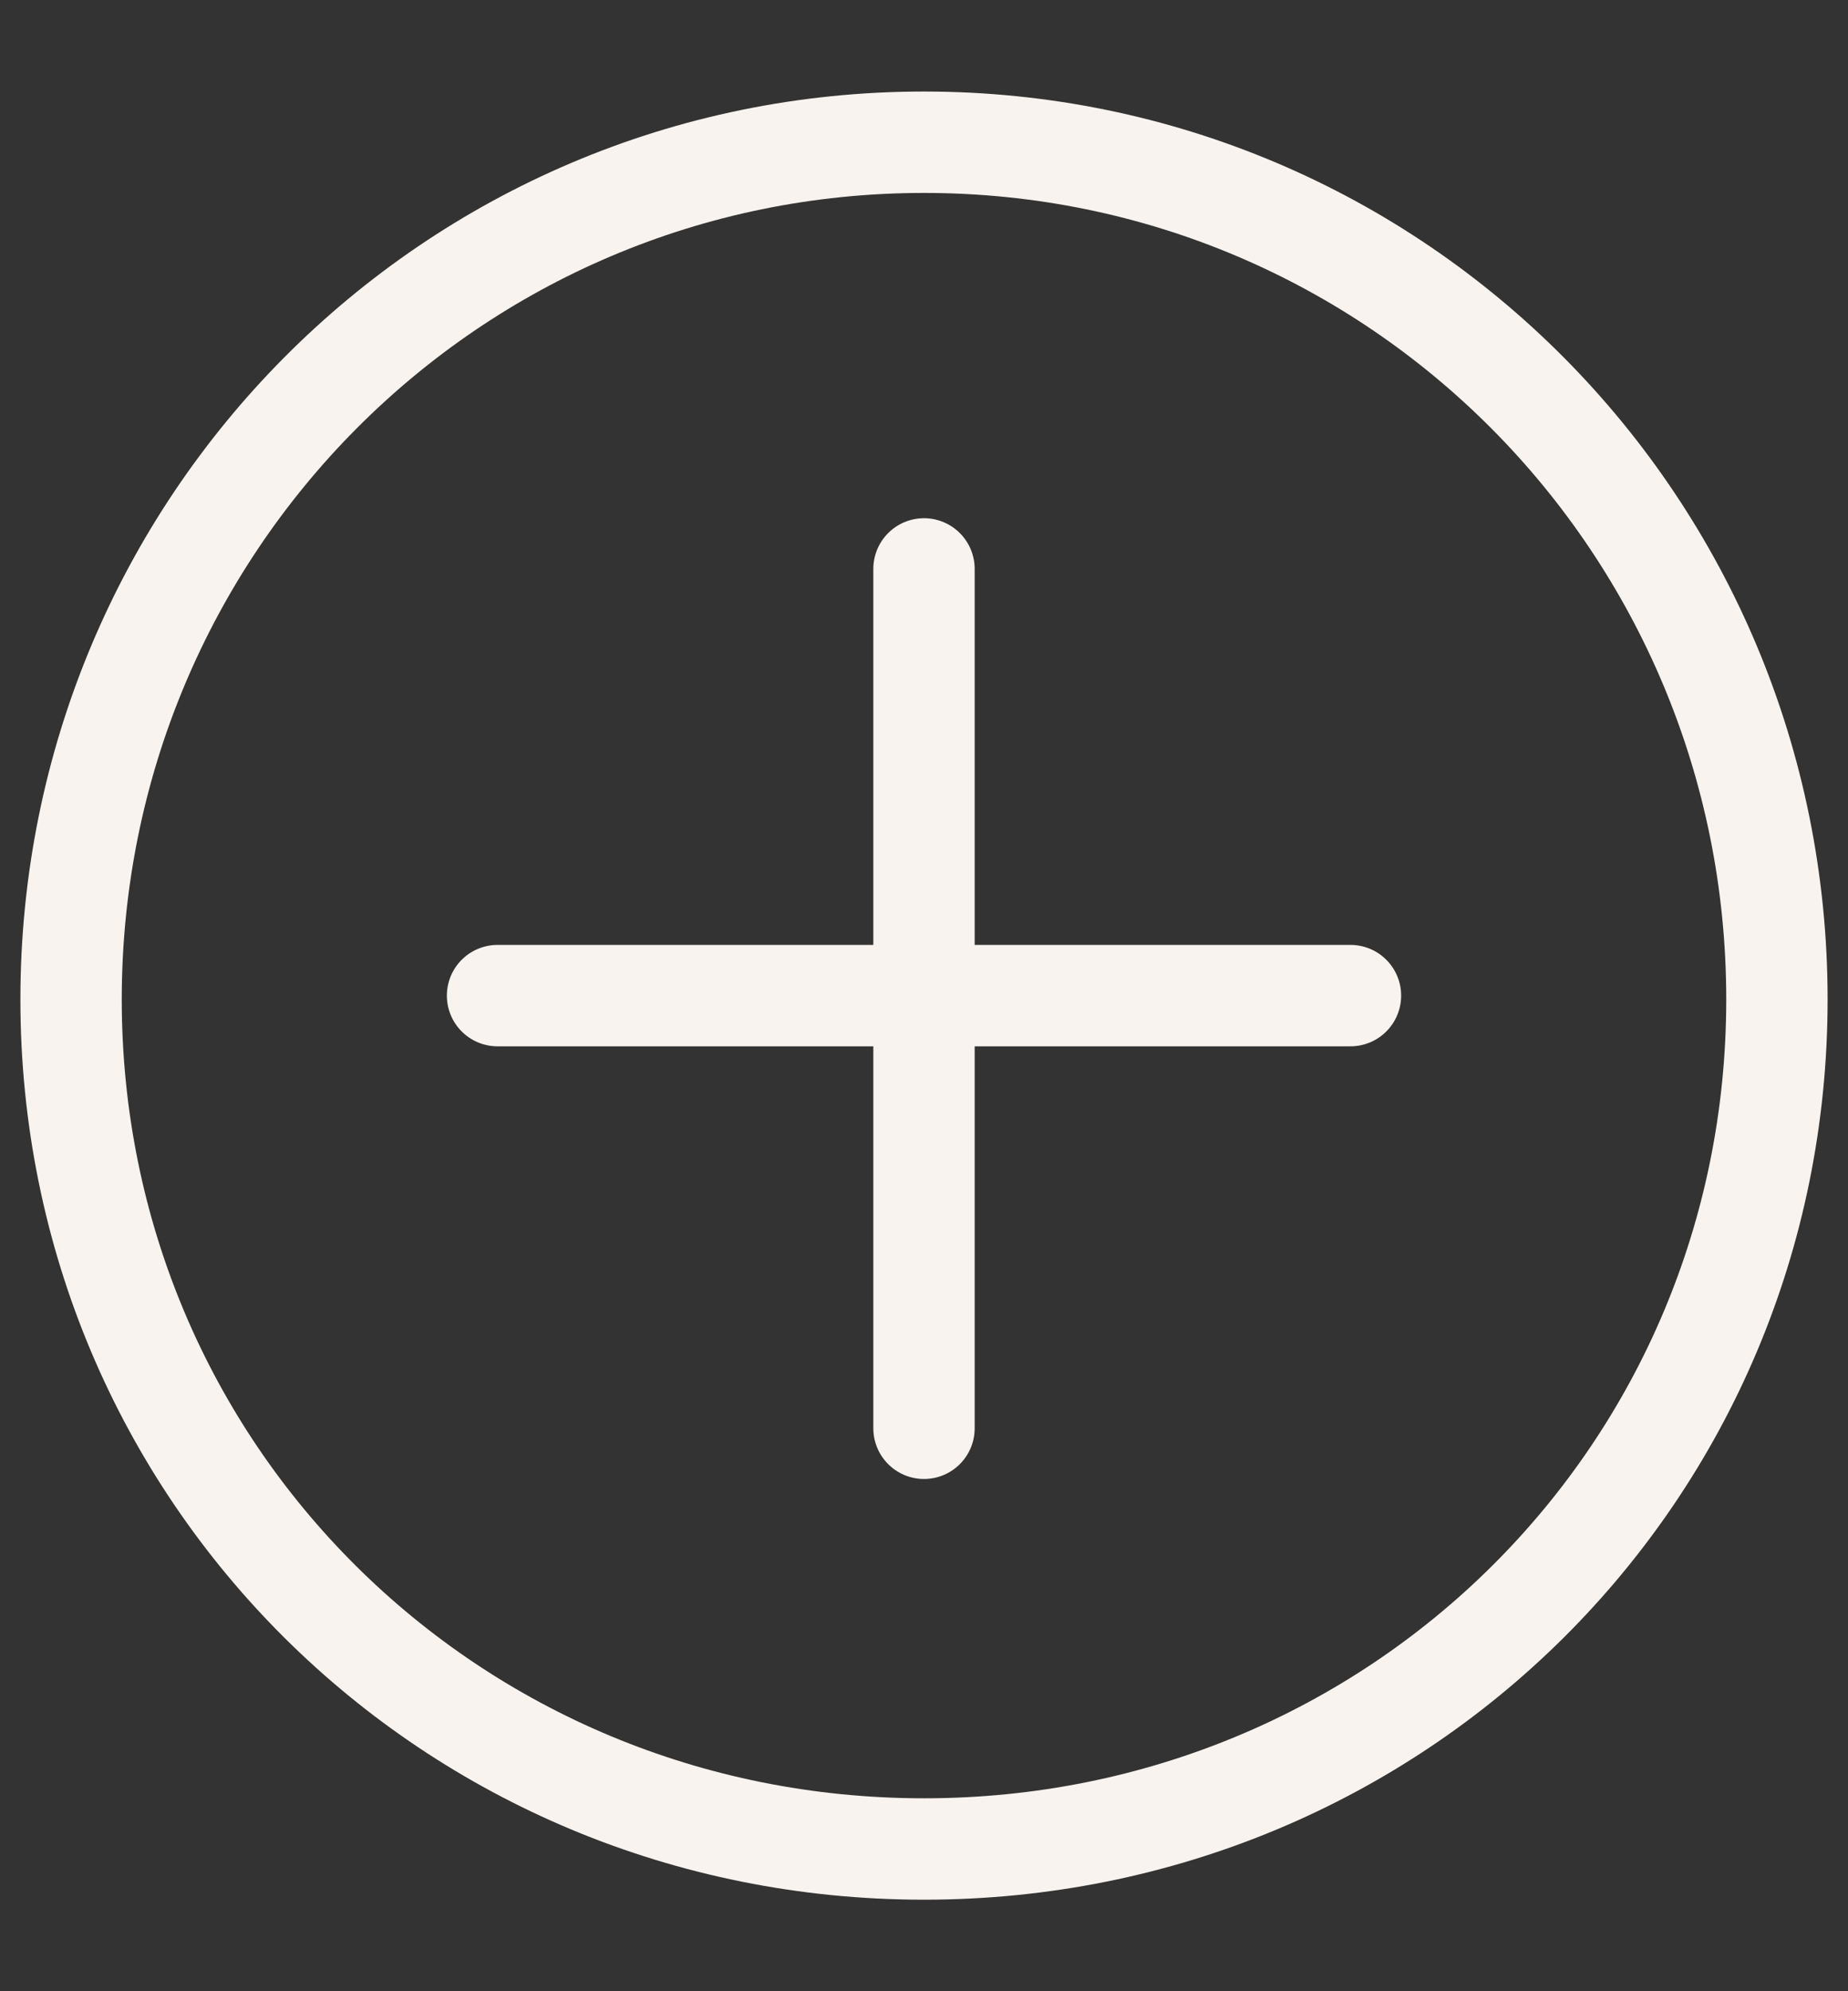 <svg width="13" height="14" viewBox="0 0 13 14" fill="none" xmlns="http://www.w3.org/2000/svg">
<rect x="0" y="0" width="13" height="14" fill="#333333" stroke="none"/>
<g id="&#240;&#159;&#166;&#134; icon &#34;plus circle&#34;">
<g id="Group">
<path id="Vector" fill-rule="evenodd" clip-rule="evenodd" d="M6.5 13C9.829 13 12.5 10.355 12.5 7.027C12.5 3.698 9.829 1 6.5 1C3.171 1 0.5 3.698 0.5 7.027C0.5 10.355 3.171 13 6.5 13Z" stroke="#F8F3EF" stroke-width="0.713" stroke-linecap="round" stroke-linejoin="round"/>
<path id="Vector_2" d="M3.5 7H9.5" stroke="#F8F3EF" stroke-width="0.713" stroke-linecap="round" stroke-linejoin="round"/>
<path id="Vector_3" d="M6.5 10.042V4" stroke="#F8F3EF" stroke-width="0.713" stroke-linecap="round" stroke-linejoin="round"/>
</g>
</g>
</svg>
